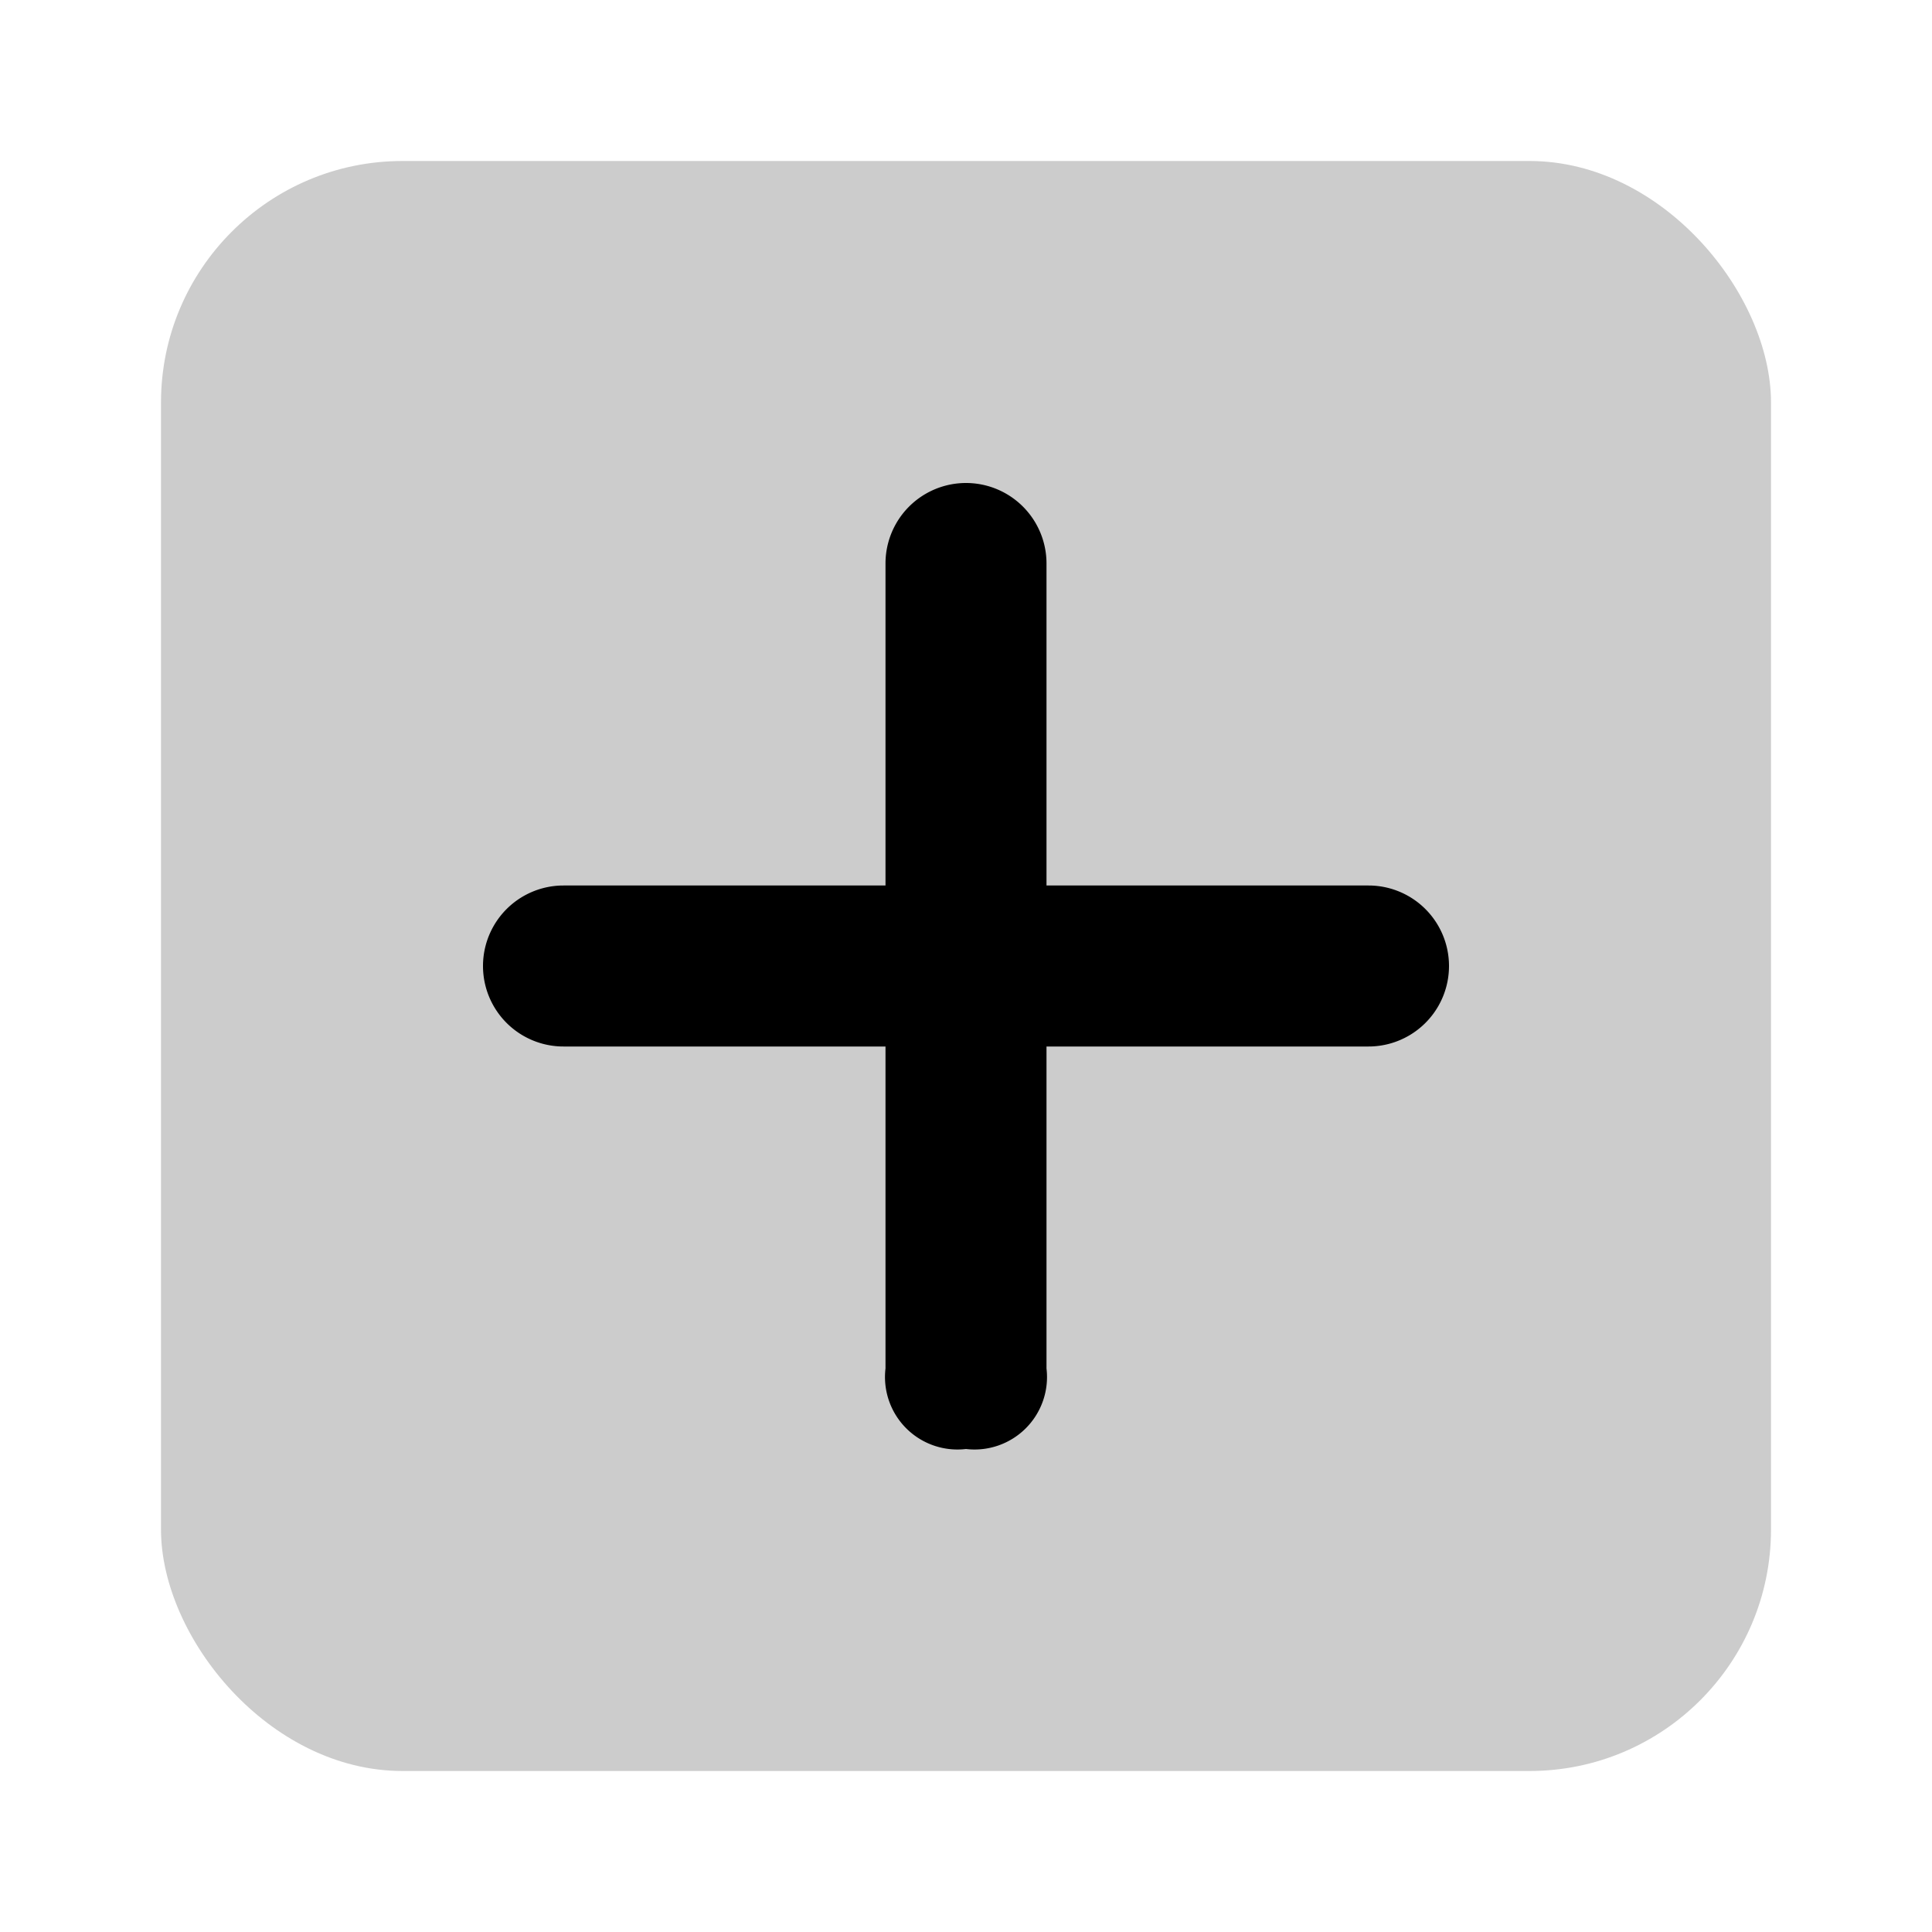 <svg xmlns="http://www.w3.org/2000/svg" viewBox="0 0 24 24"><rect x="2" y="2" width="20" height="20" rx="3" ry="3" opacity=".2"/><path d="M12 18a.9.9 0 0 1-1-1V7a1 1 0 0 1 2 0v10a.9.9 0 0 1-1 1zm5-5H7a1 1 0 0 1 0-2h10a1 1 0 0 1 0 2z"/></svg>